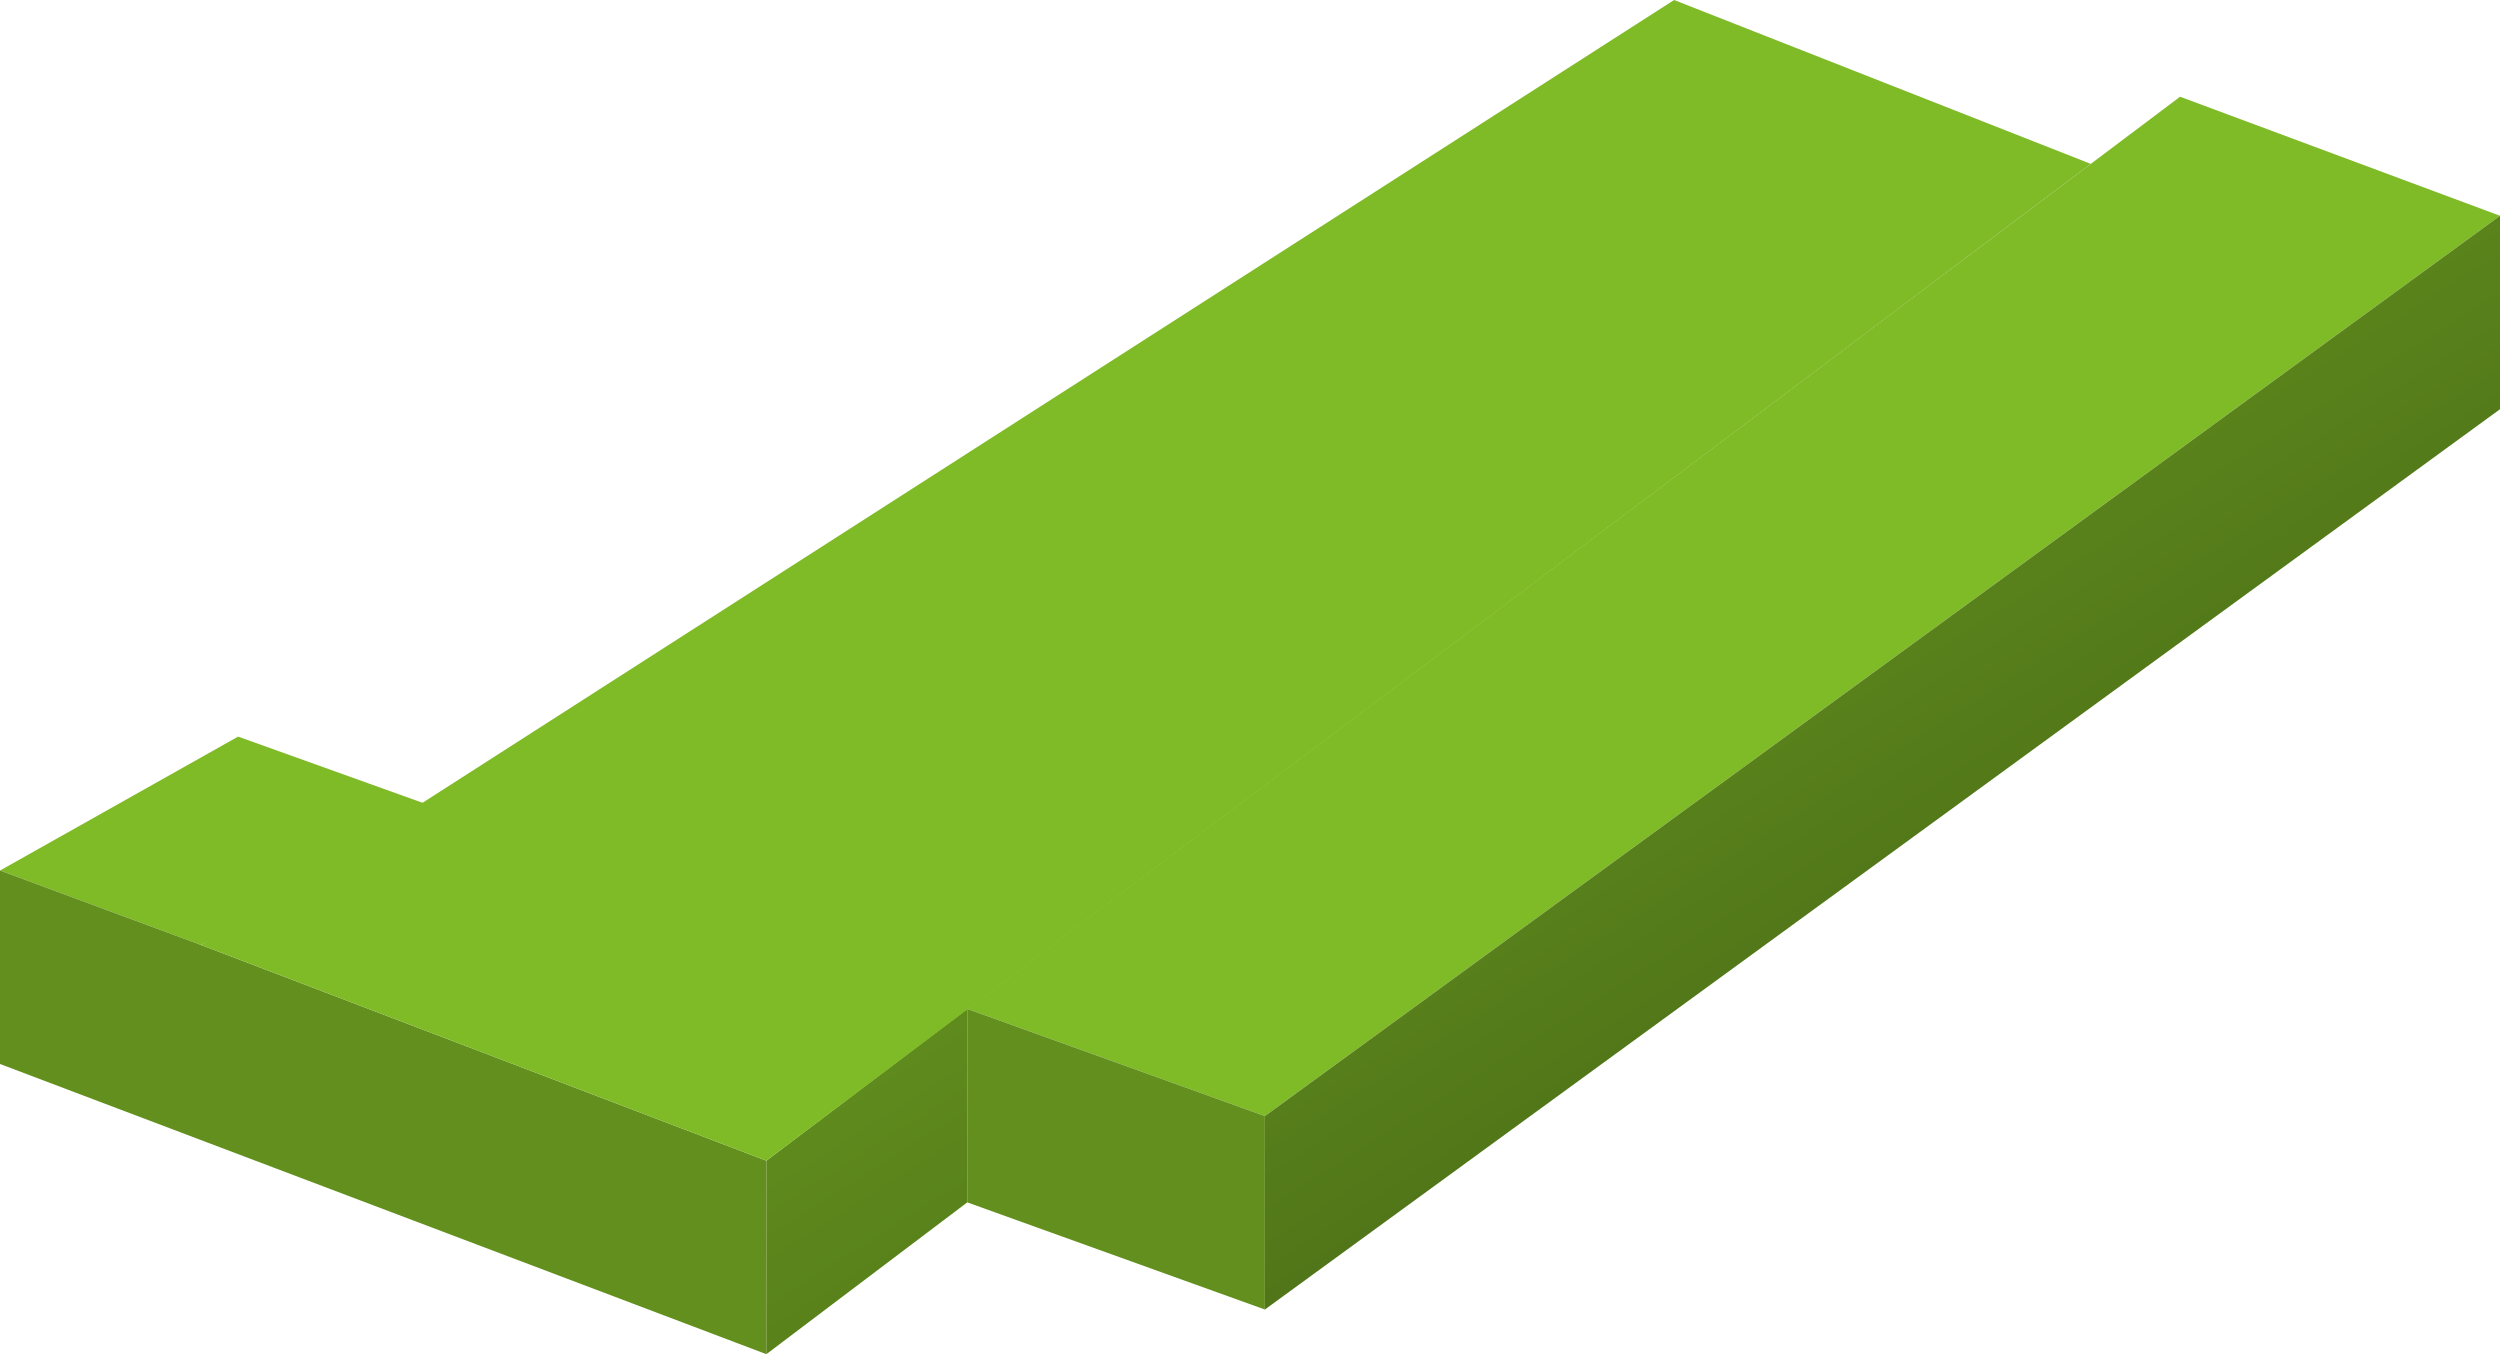 <svg width="168" height="91" viewBox="0 0 168 91" fill="none" xmlns="http://www.w3.org/2000/svg">
<path d="M146.5 6.5L168 14.5L85 75L65 67.799L146.5 6.5Z" fill="#7FBA27"/>
<path d="M16 49.5L29.5 54.344L13.5 63.5L0 58.5L16 49.5Z" fill="#7FBA27"/>
<path d="M0 58.5L13.5 63.5L51.5 78V91L1.81198e-05 71.5L0 58.5Z" fill="#628F1E"/>
<path d="M65 67.799L85 75V88L65 80.799L65 67.799Z" fill="#628F1E"/>
<path d="M65 67.799L65 80.799L51.5 91V78L65 67.799Z" fill="url(#paint0_linear_6_12)"/>
<path d="M168 14.5L168 27.5L85 88V75L168 14.5Z" fill="url(#paint1_linear_6_12)"/>
<path d="M112.5 0L140.5 11.013L51.5 78L13.5 63.5L112.5 0Z" fill="#7FBA27"/>
<defs>
<linearGradient id="paint0_linear_6_12" x1="90" y1="45.5" x2="119.5" y2="92" gradientUnits="userSpaceOnUse">
<stop stop-color="#628F1E"/>
<stop offset="1" stop-color="#456515"/>
</linearGradient>
<linearGradient id="paint1_linear_6_12" x1="90" y1="45.5" x2="119.5" y2="92" gradientUnits="userSpaceOnUse">
<stop stop-color="#628F1E"/>
<stop offset="1" stop-color="#456515"/>
</linearGradient>
</defs>
</svg>
